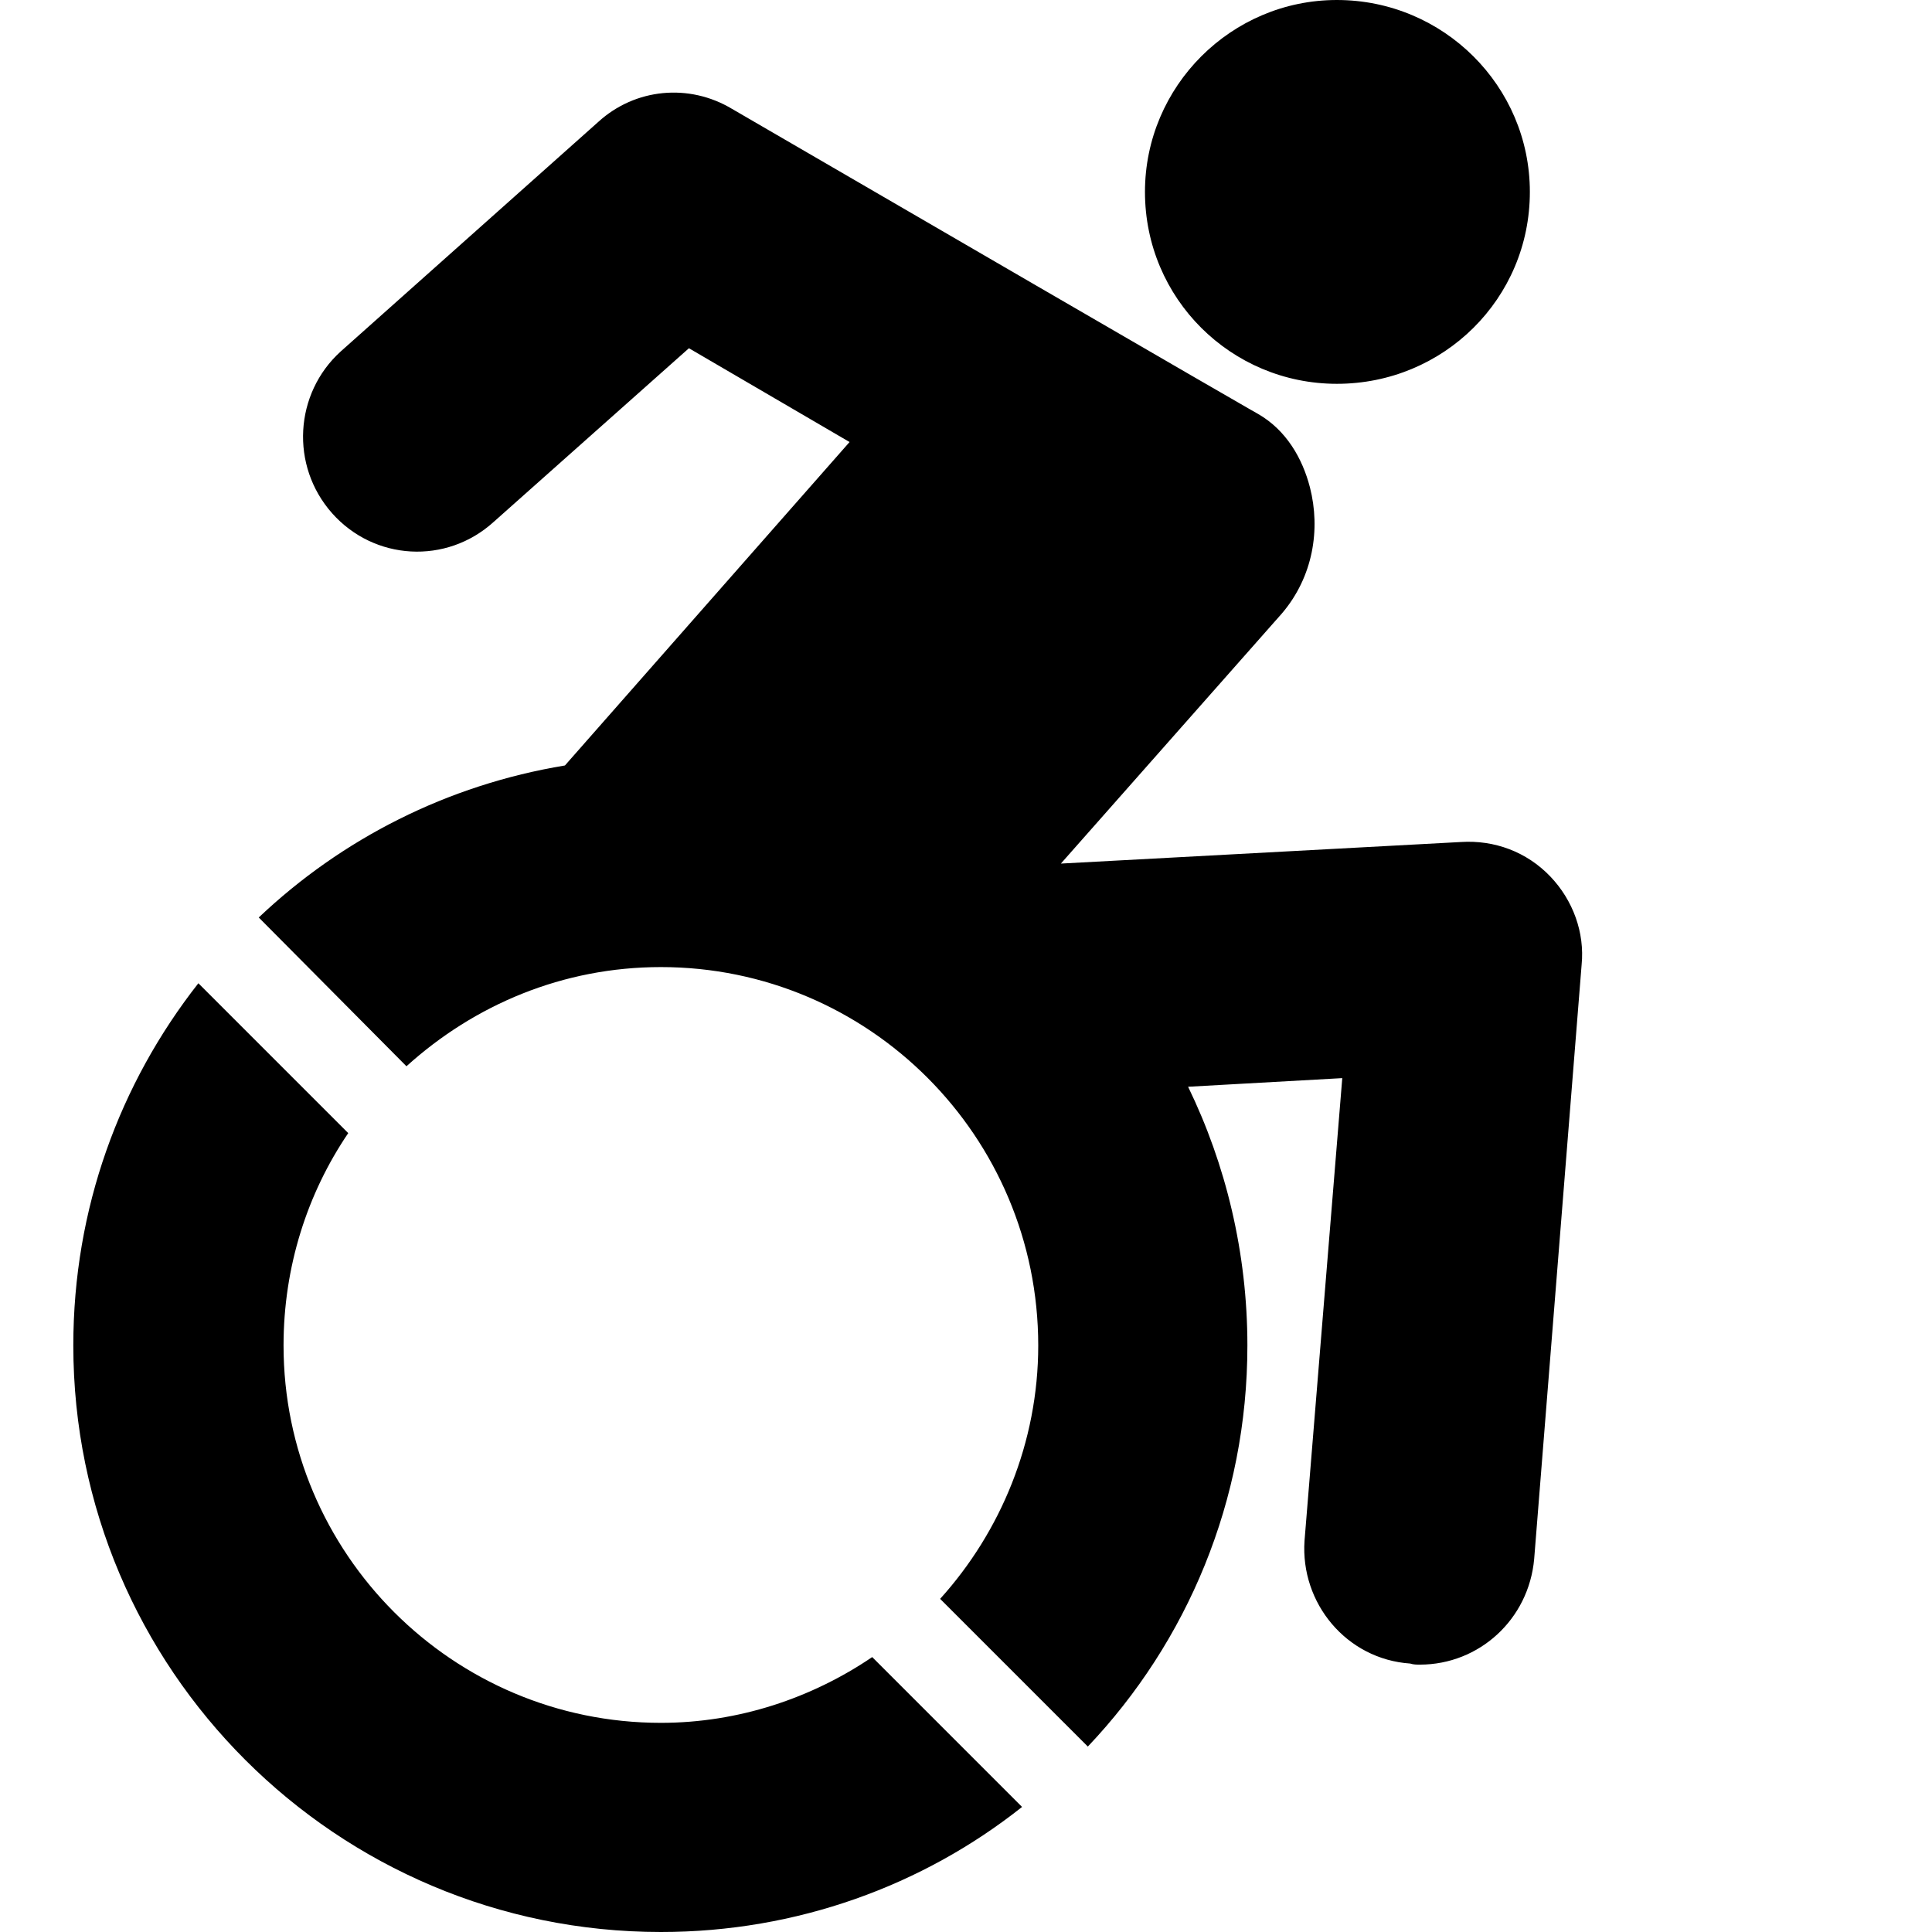 <svg viewBox="0 0 1792 1792" xmlns="http://www.w3.org/2000/svg" fill="currentColor"><path d="M1438 813c21 22 32 52 29 82l-44 551c-5 56-51 98-106 98-3 0-6 0-9-1-59-4-102-56-98-114l35-429-143 8c35 72 55 154 55 240 0 144-56 275-148 372l-137-137c56-62 91-145 91-235 0-194-157-351-350-351-91 0-173 35-236 92L240 851c77-73 175-123 284-141l264-300-149-87-181 161c-44 40-111 36-150-8s-35-111 8-150l239-213c34-31 84-36 124-12 487 283 488 283 488 283 26 15 41 41 48 68 10 39 3 83-26 117L984 801l371-20c31-2 61 9 83 32zm-198-457c-98 0-178-79-178-178 0-98 80-178 178-178 99 0 179 80 179 178 0 99-80 178-179 178zM613 1598c72 0 140-23 196-61l139 139c-92 73-209 116-335 116-301 0-545-244-545-544 0-127 43-243 116-336l139 139c-38 56-60 124-60 197 0 193 157 350 350 350z"/></svg>